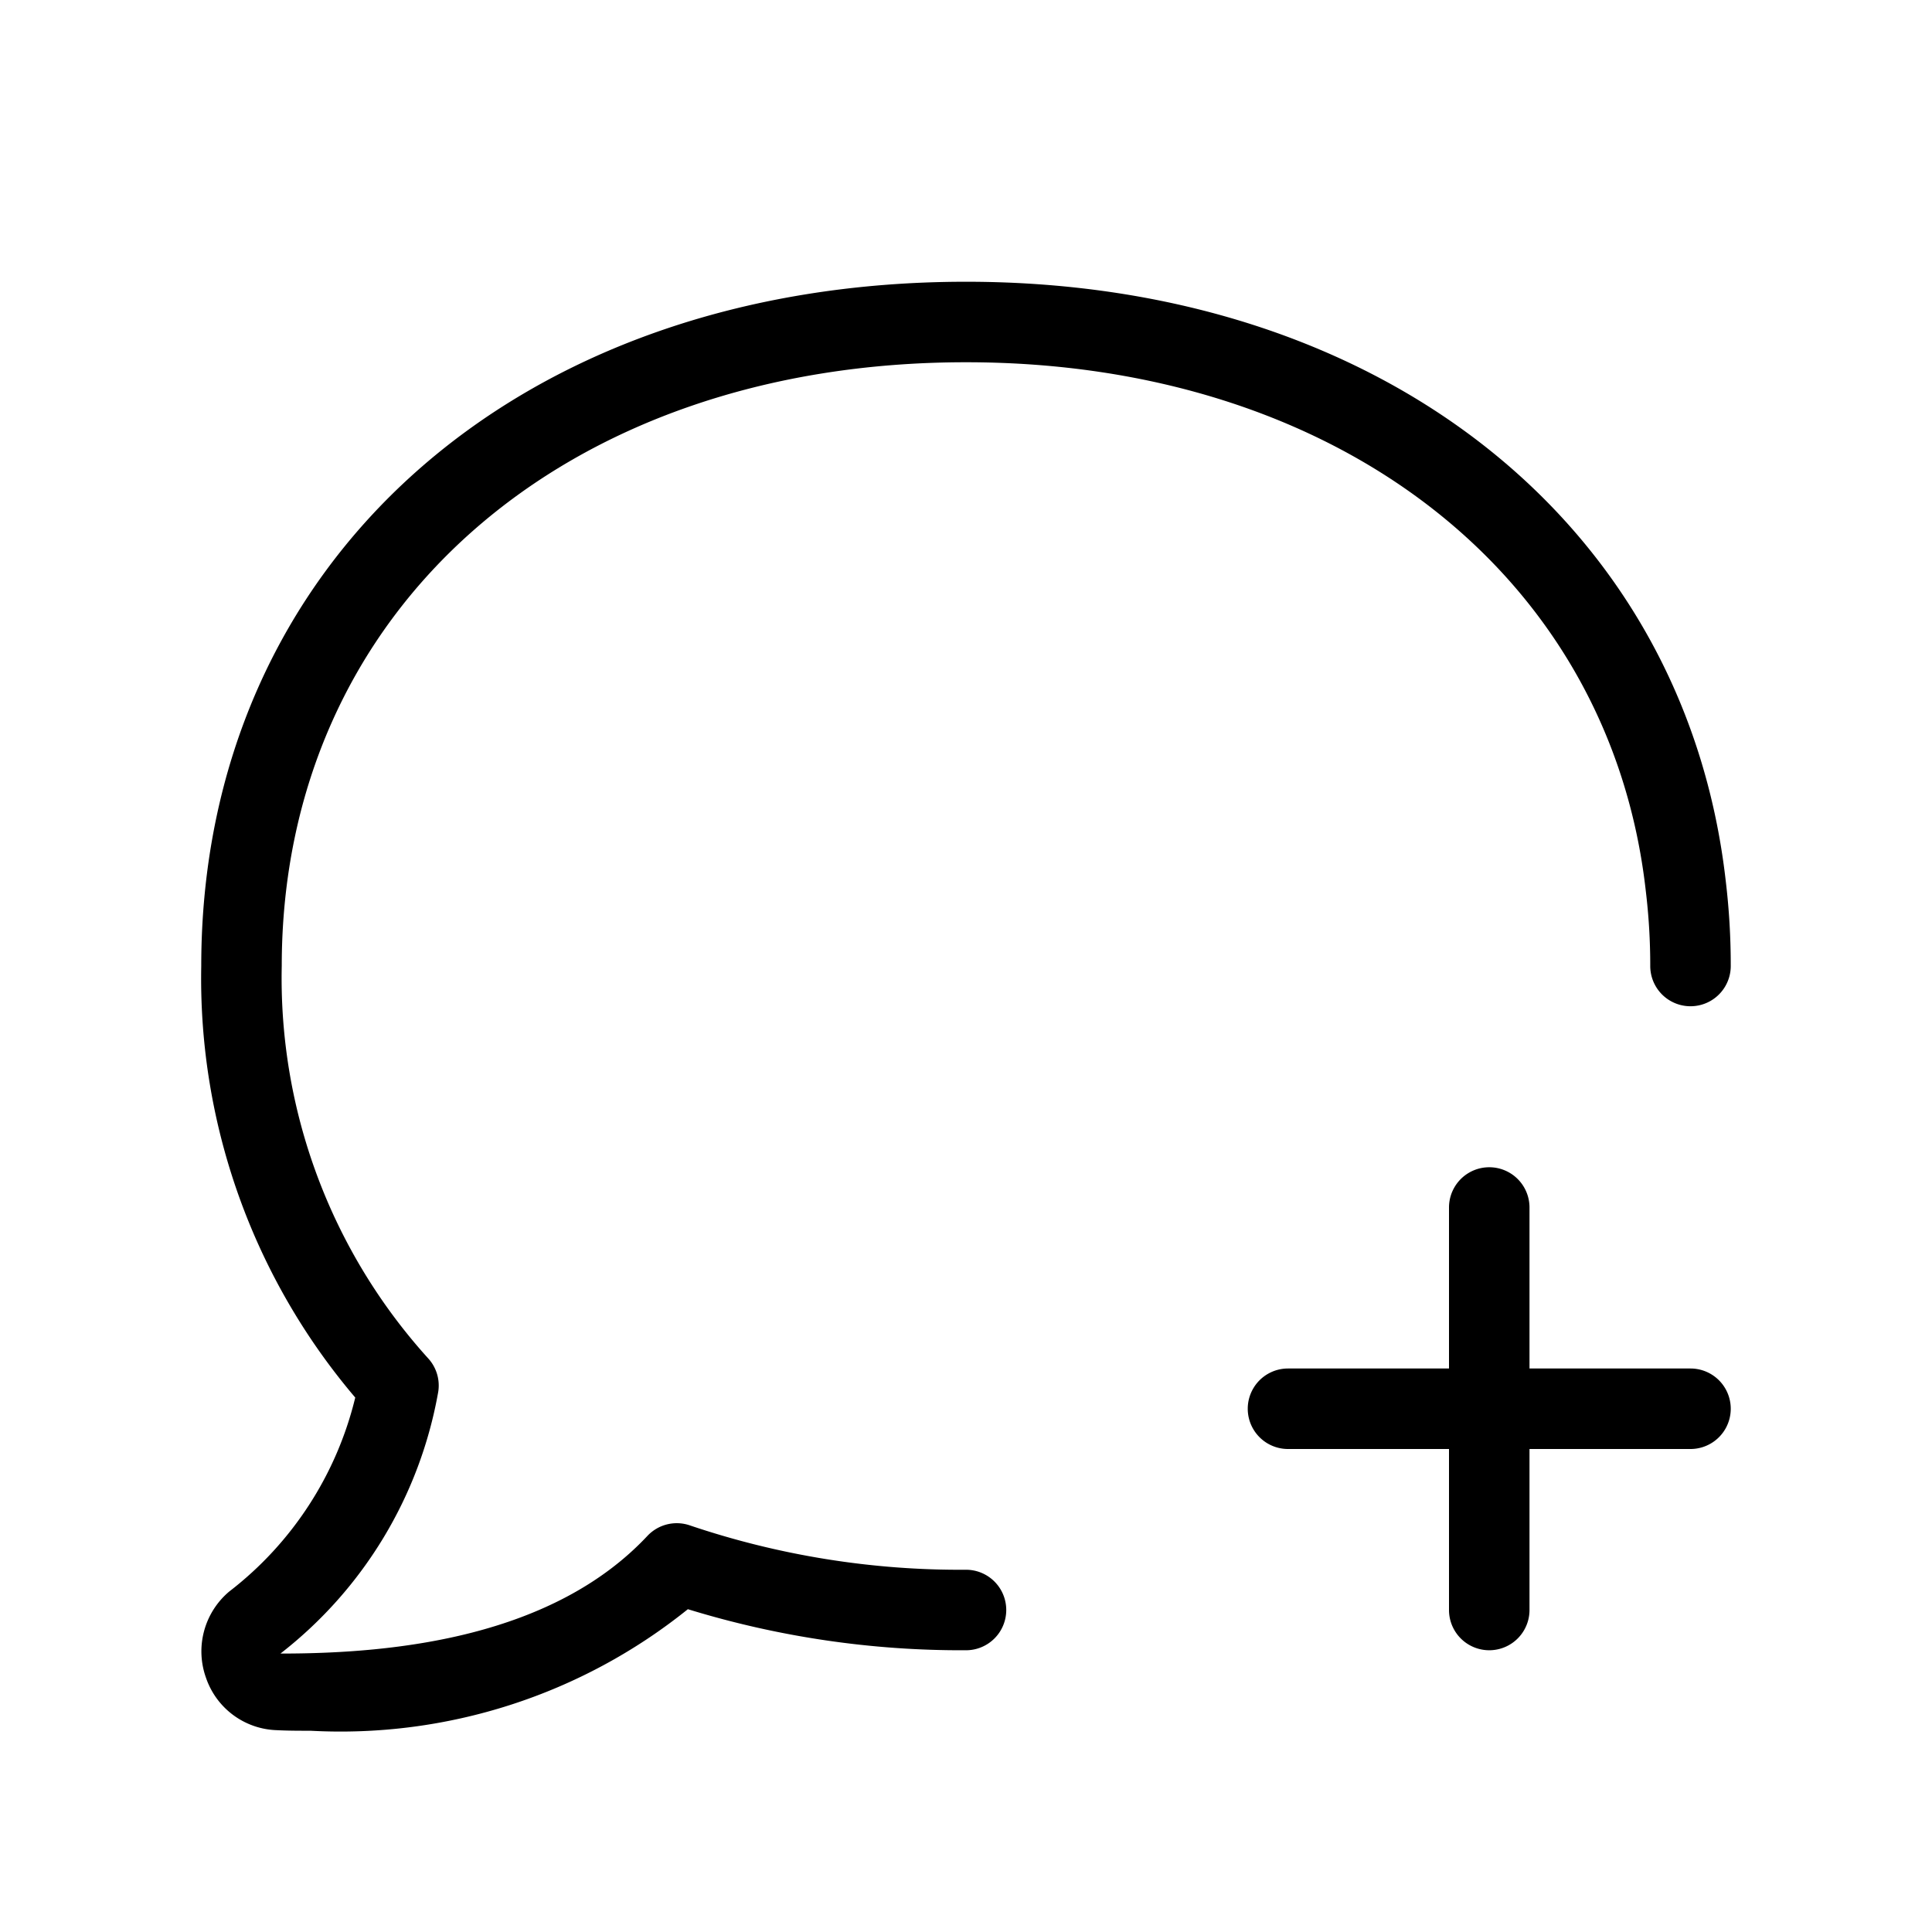 <svg xmlns="http://www.w3.org/2000/svg" width="24" height="24" viewBox="0 0 24 24">
    <path d="M12.5,20a.5.5,0,0,1-.5.5,11.542,11.542,0,0,1-3.455-.51A6.883,6.883,0,0,1,3.858,21.5c-.142,0-.281,0-.416-.007a.961.961,0,0,1-.882-.648.972.972,0,0,1,.287-1.074,4.323,4.323,0,0,0,1.566-2.41A8.038,8.038,0,0,1,2.5,12c0-5,3.906-8.5,9.5-8.5,5.139,0,8.932,2.992,9.438,7.445A8.791,8.791,0,0,1,21.5,12a.5.5,0,0,1-1,0,7.762,7.762,0,0,0-.056-.938C20,7.135,16.6,4.5,12,4.5,7,4.5,3.5,7.584,3.5,12a7.036,7.036,0,0,0,1.817,4.872.5.5,0,0,1,.127.417,5.278,5.278,0,0,1-1.96,3.252H3.5c1.425,0,3.368-.208,4.542-1.461a.5.5,0,0,1,.528-.131A10.469,10.469,0,0,0,12,19.5.5.5,0,0,1,12.5,20ZM21,17H19V15a.5.5,0,0,0-1,0v2H16a.5.5,0,0,0,0,1h2v2a.5.5,0,0,0,1,0V18h2a.5.5,0,0,0,0-1Z"/>
</svg>